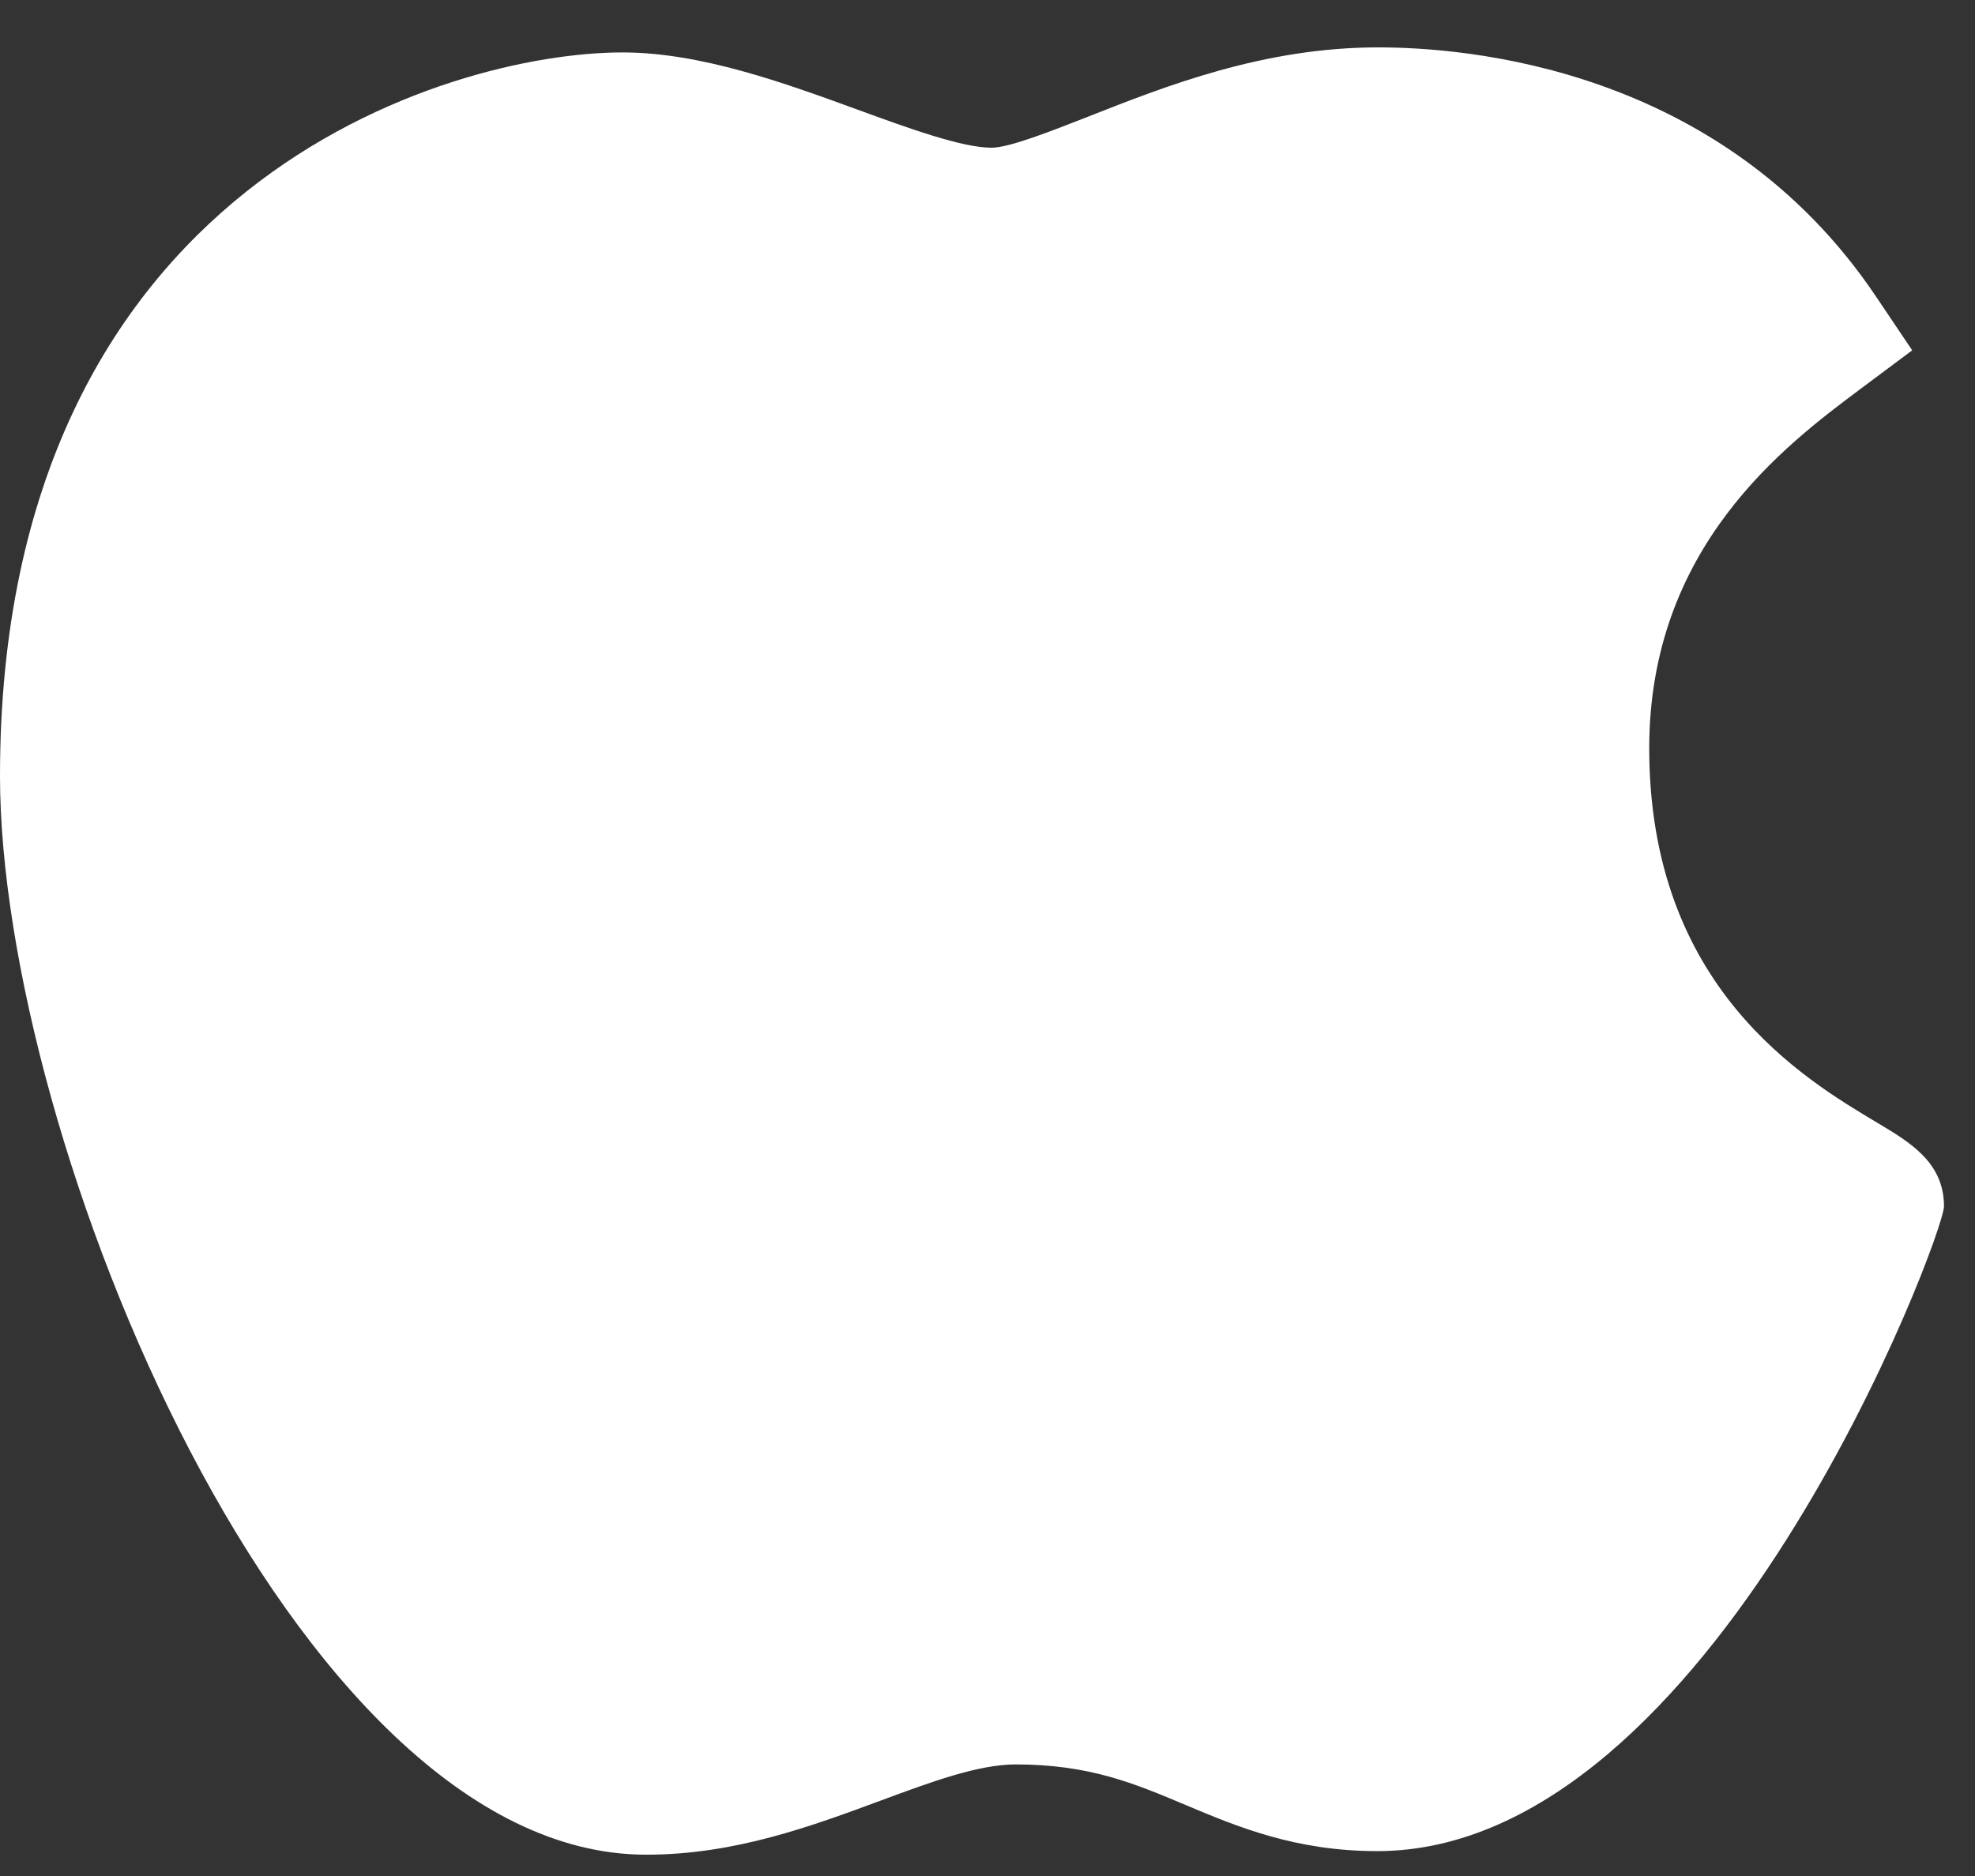 <svg width="20" height="19" viewBox="0 0 20 19" fill="none" xmlns="http://www.w3.org/2000/svg">
<rect x="0" y="0" width="20" height="19" fill="#333333" stroke="none"/>
<path d="M6.527 18.784C2.955 18.764 0 11.538 0 7.858C0 1.847 4.55 0.531 6.304 0.531C7.094 0.531 7.938 0.838 8.683 1.11C9.203 1.3 9.742 1.496 10.041 1.496C10.22 1.496 10.642 1.329 11.015 1.183C11.81 0.869 12.8 0.48 13.952 0.48C13.954 0.48 13.957 0.48 13.959 0.48C14.819 0.48 17.428 0.667 18.996 3.001L19.364 3.548L18.835 3.943C18.08 4.508 16.701 5.538 16.701 7.579C16.701 9.996 18.262 10.925 19.012 11.372C19.343 11.57 19.686 11.773 19.686 12.218C19.686 12.509 17.346 18.748 13.947 18.748C13.116 18.748 12.528 18.5 12.009 18.282C11.485 18.061 11.032 17.87 10.285 17.87C9.906 17.87 9.426 18.048 8.919 18.236C8.225 18.493 7.441 18.784 6.55 18.784H6.527Z" fill="white"/>
</svg>
